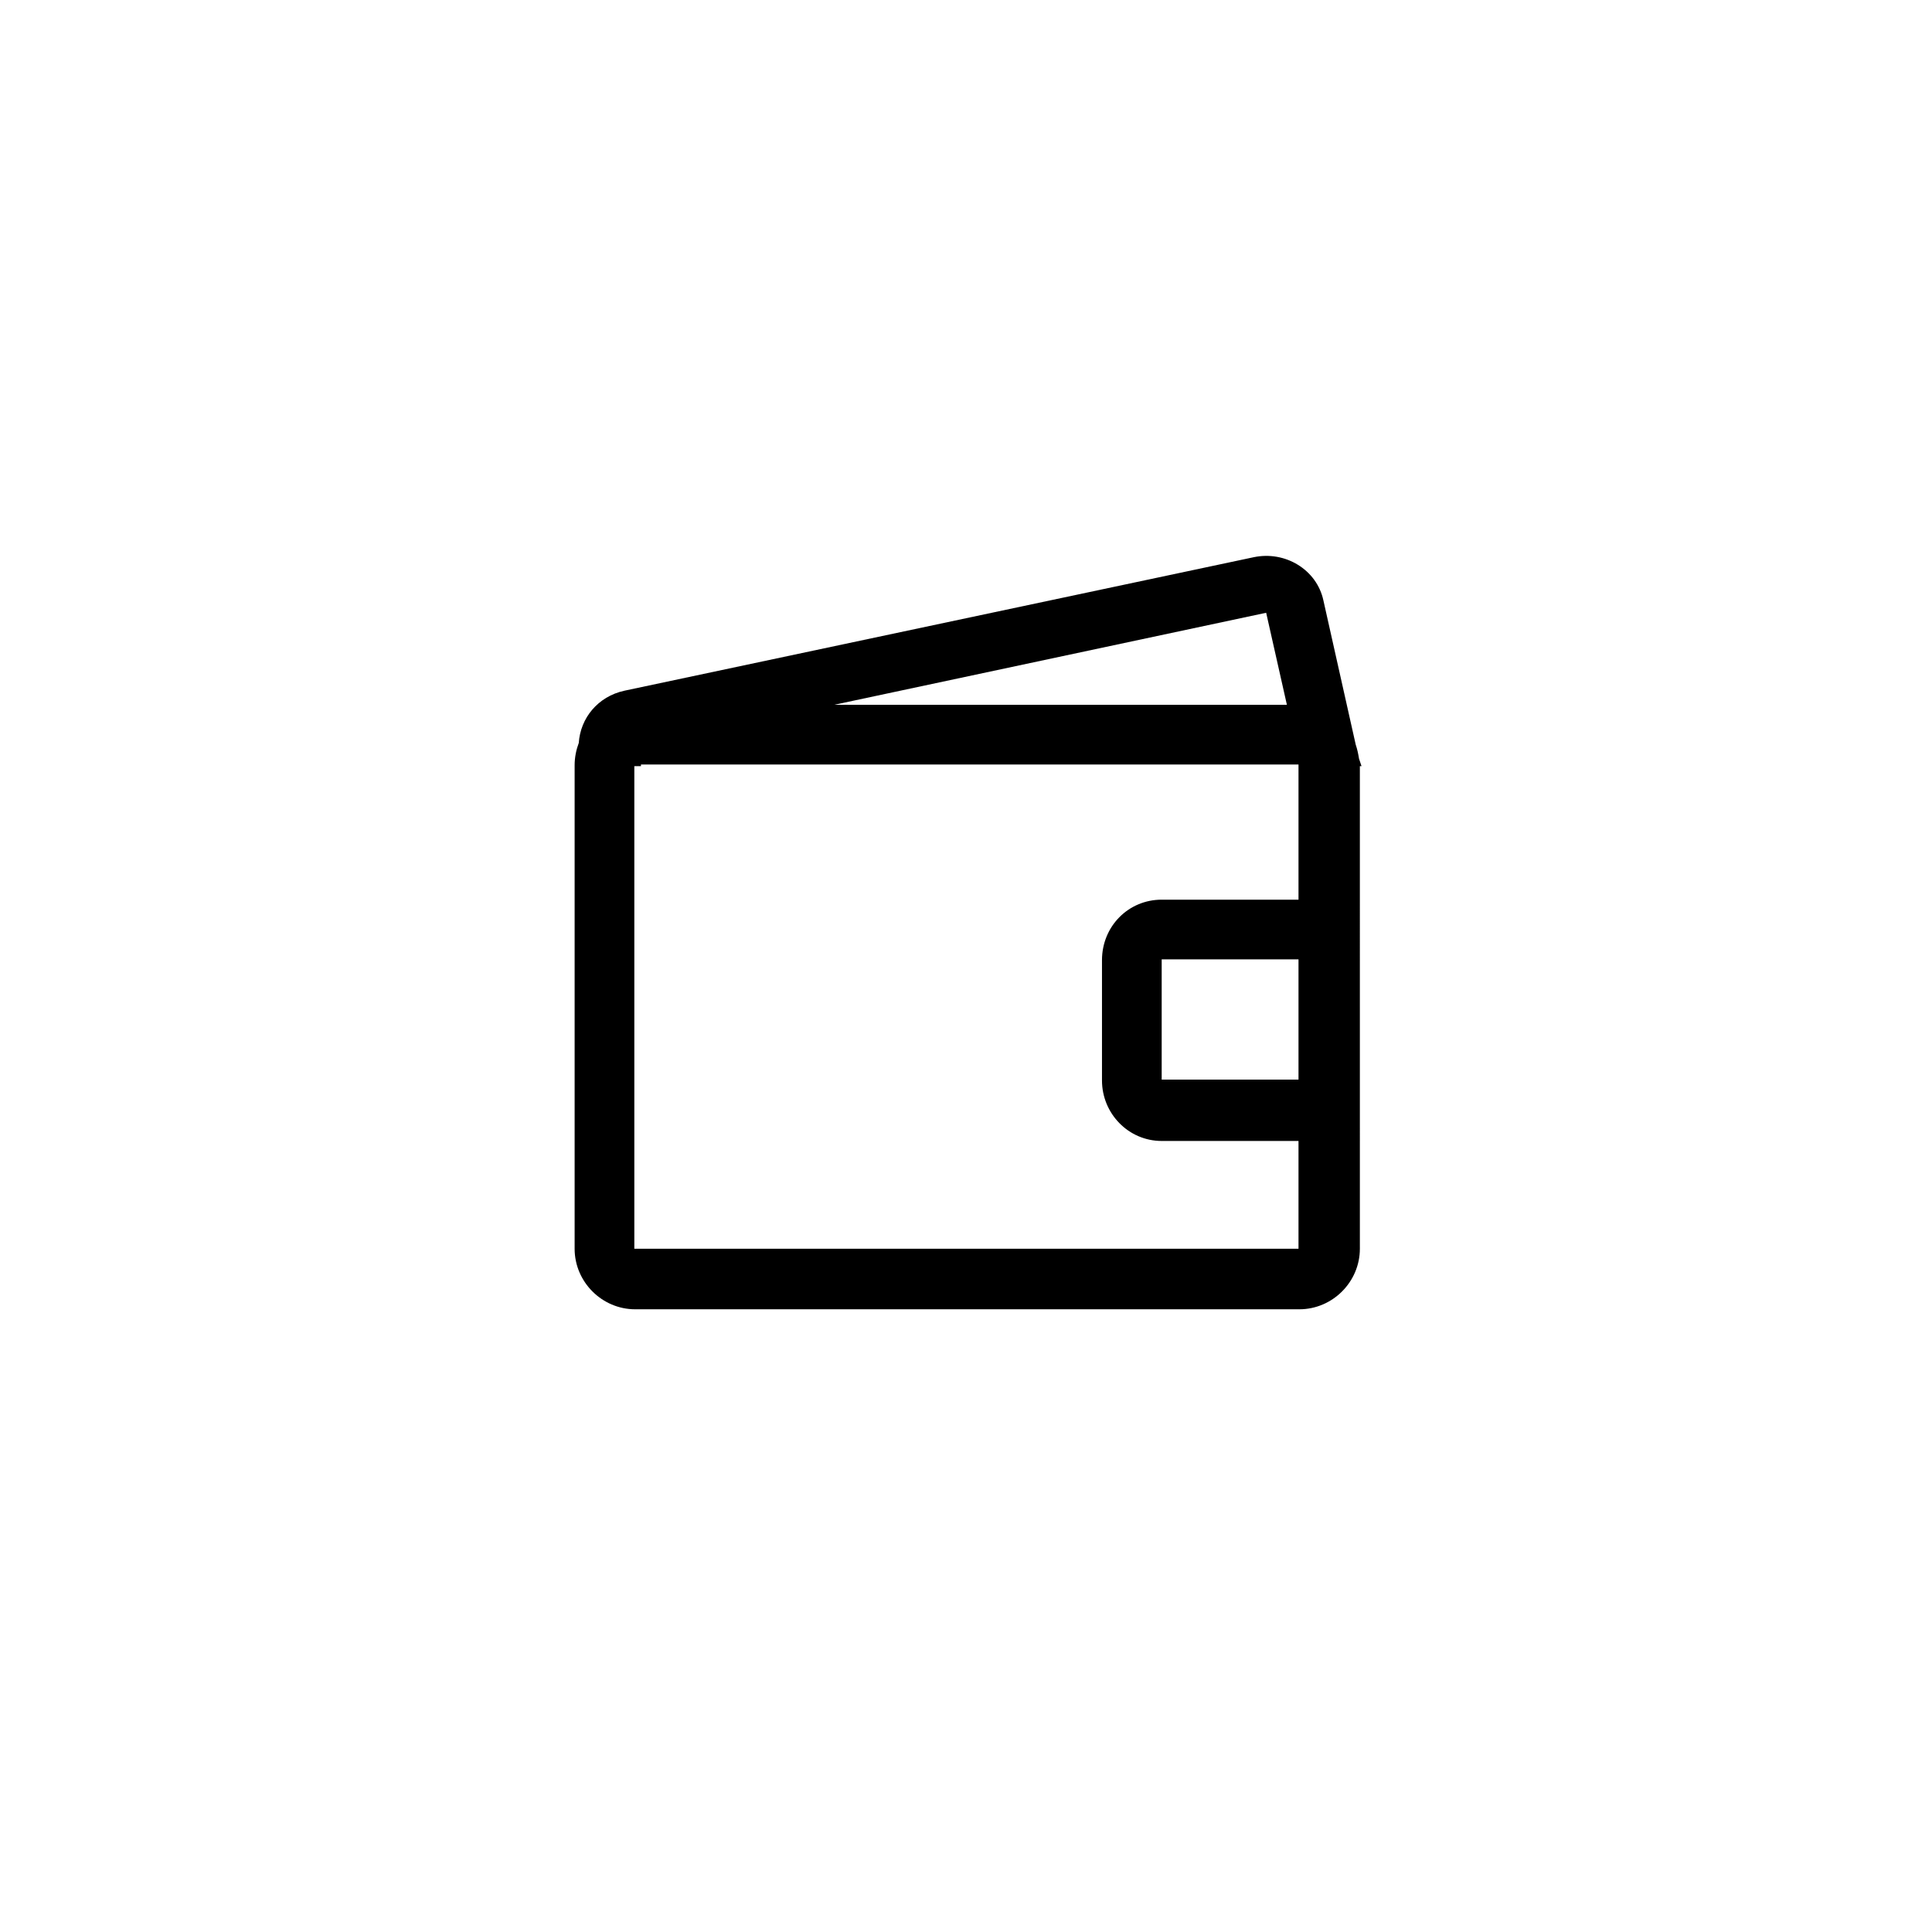 <?xml version="1.0" encoding="utf-8"?>
<!-- Generator: Adobe Illustrator 17.1.0, SVG Export Plug-In . SVG Version: 6.00 Build 0)  -->
<!DOCTYPE svg PUBLIC "-//W3C//DTD SVG 1.1//EN" "http://www.w3.org/Graphics/SVG/1.1/DTD/svg11.dtd">
<svg version="1.1" id="Слой_1" xmlns="http://www.w3.org/2000/svg" xmlns:xlink="http://www.w3.org/1999/xlink" x="0px" y="0px"
	 viewBox="0 0 233 233" enable-background="new 0 0 233 233" xml:space="preserve">
<g>
	<g>
		<path fill-rule="evenodd" clip-rule="evenodd" d="M163.9,91.5c-0.1-0.6-0.2-1.1-0.4-1.7l-3.9-17.4c-0.8-3.7-4.6-6-8.4-5.2
			L75.3,83.3c-3.2,0.7-5.3,3.3-5.5,6.3c-0.3,0.8-0.5,1.7-0.5,2.7v58.3c0,4,3.3,7.3,7.3,7.3h80.1c4,0,7.3-3.3,7.3-7.3V92.4h0.2
			L163.9,91.5z M152.7,73.9l2.5,11.1h-54.6L152.7,73.9z M76.5,150.5V92.4h0.8l0-0.2h79.3v16.3h-16.5c-4,0-7.2,3.2-7.2,7.3v14.5
			c0,4,3.2,7.3,7.2,7.3h16.5v13H76.5z M156.6,115.7v14.5h-16.5v-14.5H156.6z"/>
	</g>
</g>
</svg>
